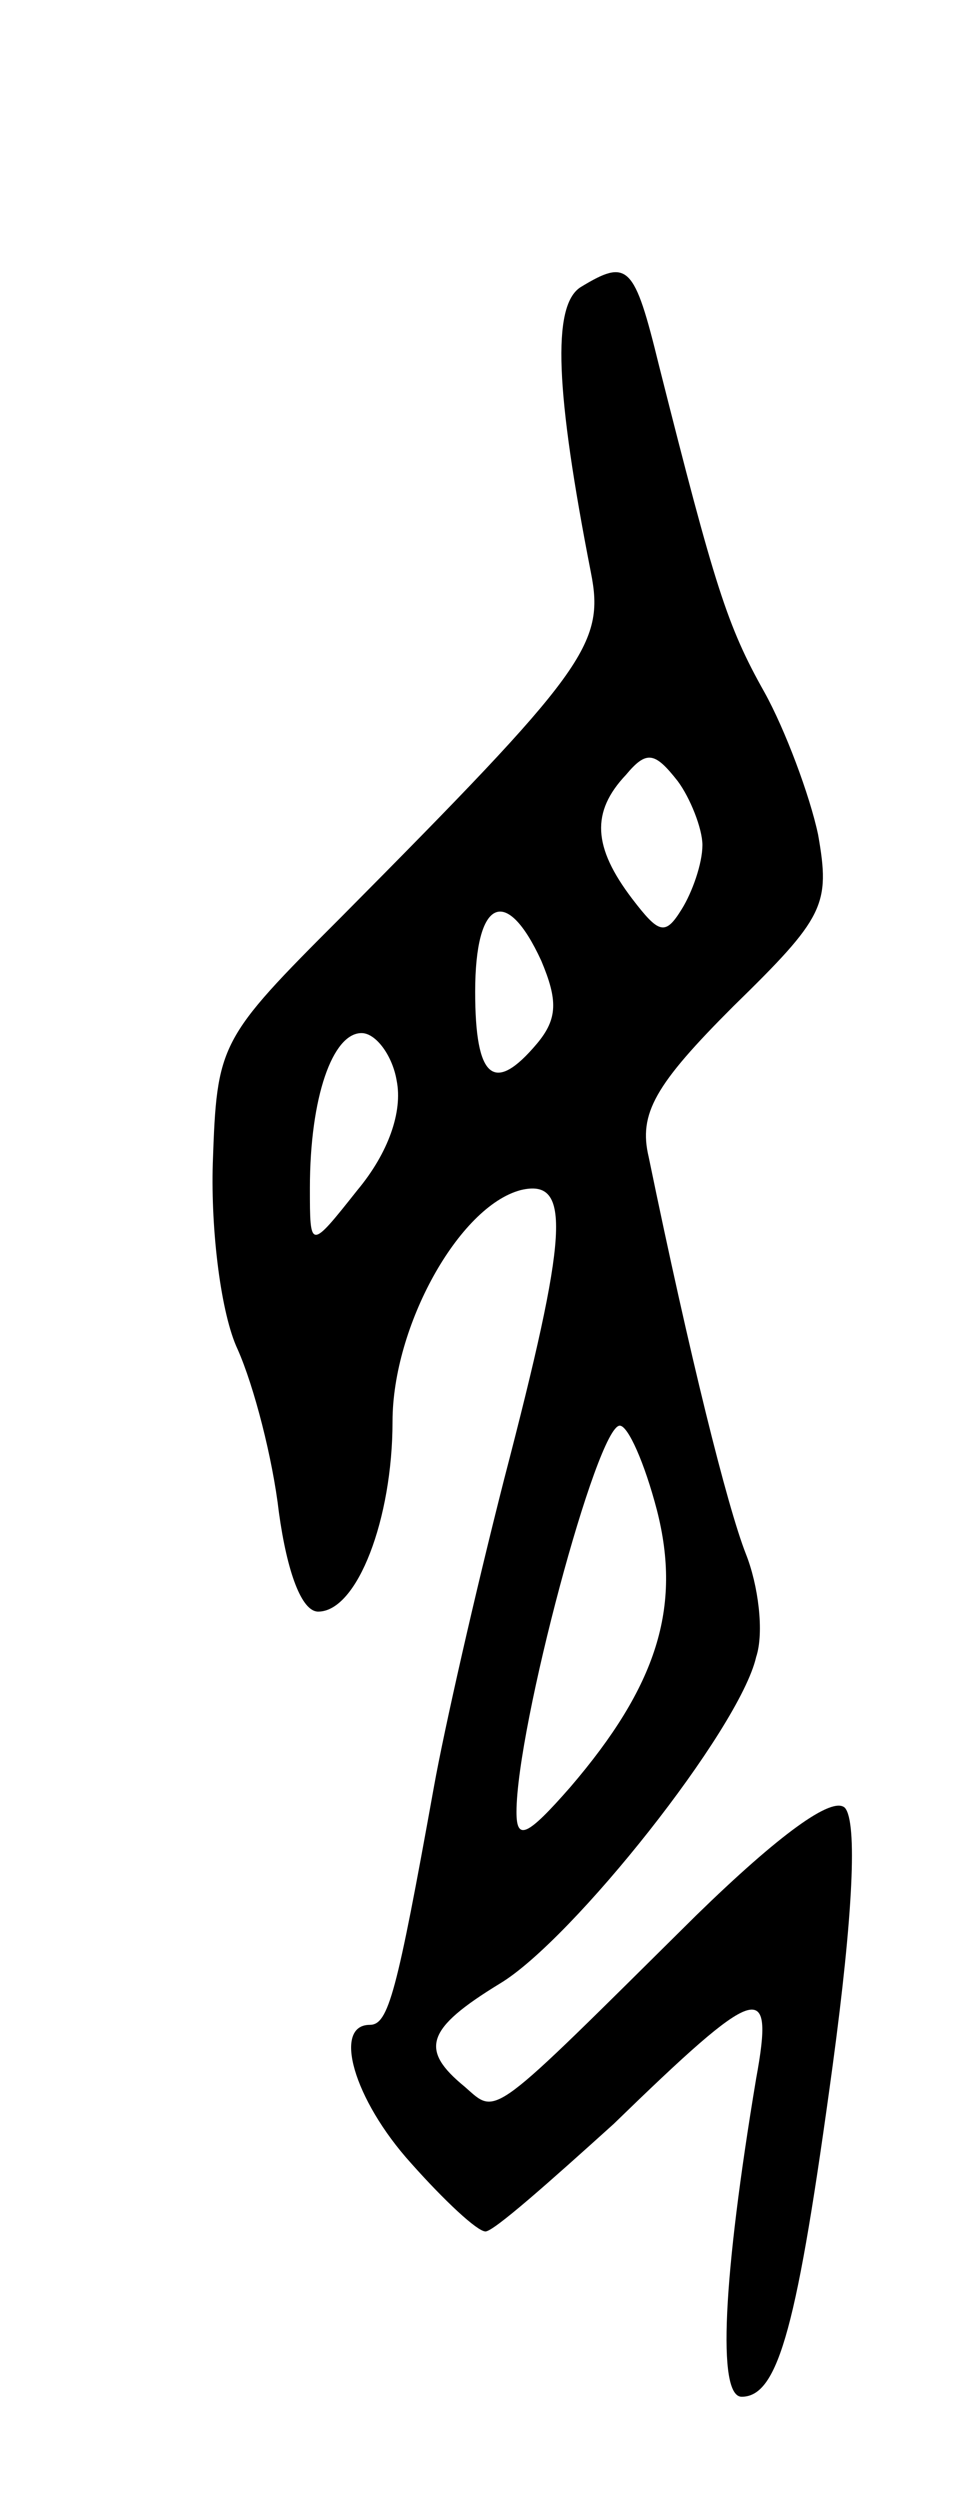 <svg version="1.0" xmlns="http://www.w3.org/2000/svg"
 width="47pt" height="121pt" viewBox="0 0 47 121"
 preserveAspectRatio="xMidYMid meet">
<g transform="translate(0,121) scale(0.1,-0.1)"
fill="#000000" stroke="none">
<path d="M281 1071 c-14 -9 -12 -51 5 -138 7 -35 -3 -48 -121 -167 -59 -59
-60 -61 -62 -119 -1 -33 4 -73 12 -90 8 -18 17 -53 20 -79 4 -29 11 -48 19
-48 19 0 36 45 36 92 0 46 32 104 62 112 25 6 23 -21 -8 -140 -14 -55 -29
-121 -34 -149 -18 -100 -22 -115 -31 -115 -18 0 -8 -36 20 -67 16 -18 32 -33
36 -33 4 0 31 24 62 52 70 68 78 71 69 22 -16 -96 -19 -154 -7 -154 18 0 27
35 44 160 10 74 12 118 6 125 -6 6 -32 -13 -72 -52 -101 -100 -96 -97 -112
-83 -22 18 -19 28 17 50 35 21 116 123 124 158 4 12 1 35 -5 50 -9 23 -27 95
-47 192 -5 21 3 35 41 73 44 43 47 49 41 83 -4 19 -16 51 -26 69 -18 32 -24
51 -51 158 -12 49 -15 52 -38 38z m59 -270 c0 -9 -5 -23 -10 -31 -8 -13 -11
-12 -24 5 -19 25 -20 42 -3 60 10 12 14 11 25 -3 6 -8 12 -23 12 -31z m-78
-56 c8 -19 8 -28 -2 -40 -21 -25 -30 -17 -30 25 0 45 15 52 32 15z m-70 -58
c3 -15 -4 -35 -19 -53 -23 -29 -23 -29 -23 1 0 44 11 75 25 75 7 0 15 -11 17
-23z m126 -208 c12 -47 0 -85 -42 -134 -21 -24 -26 -26 -26 -12 0 41 39 187
50 187 4 0 12 -18 18 -41z"/>
</g>
</svg>
